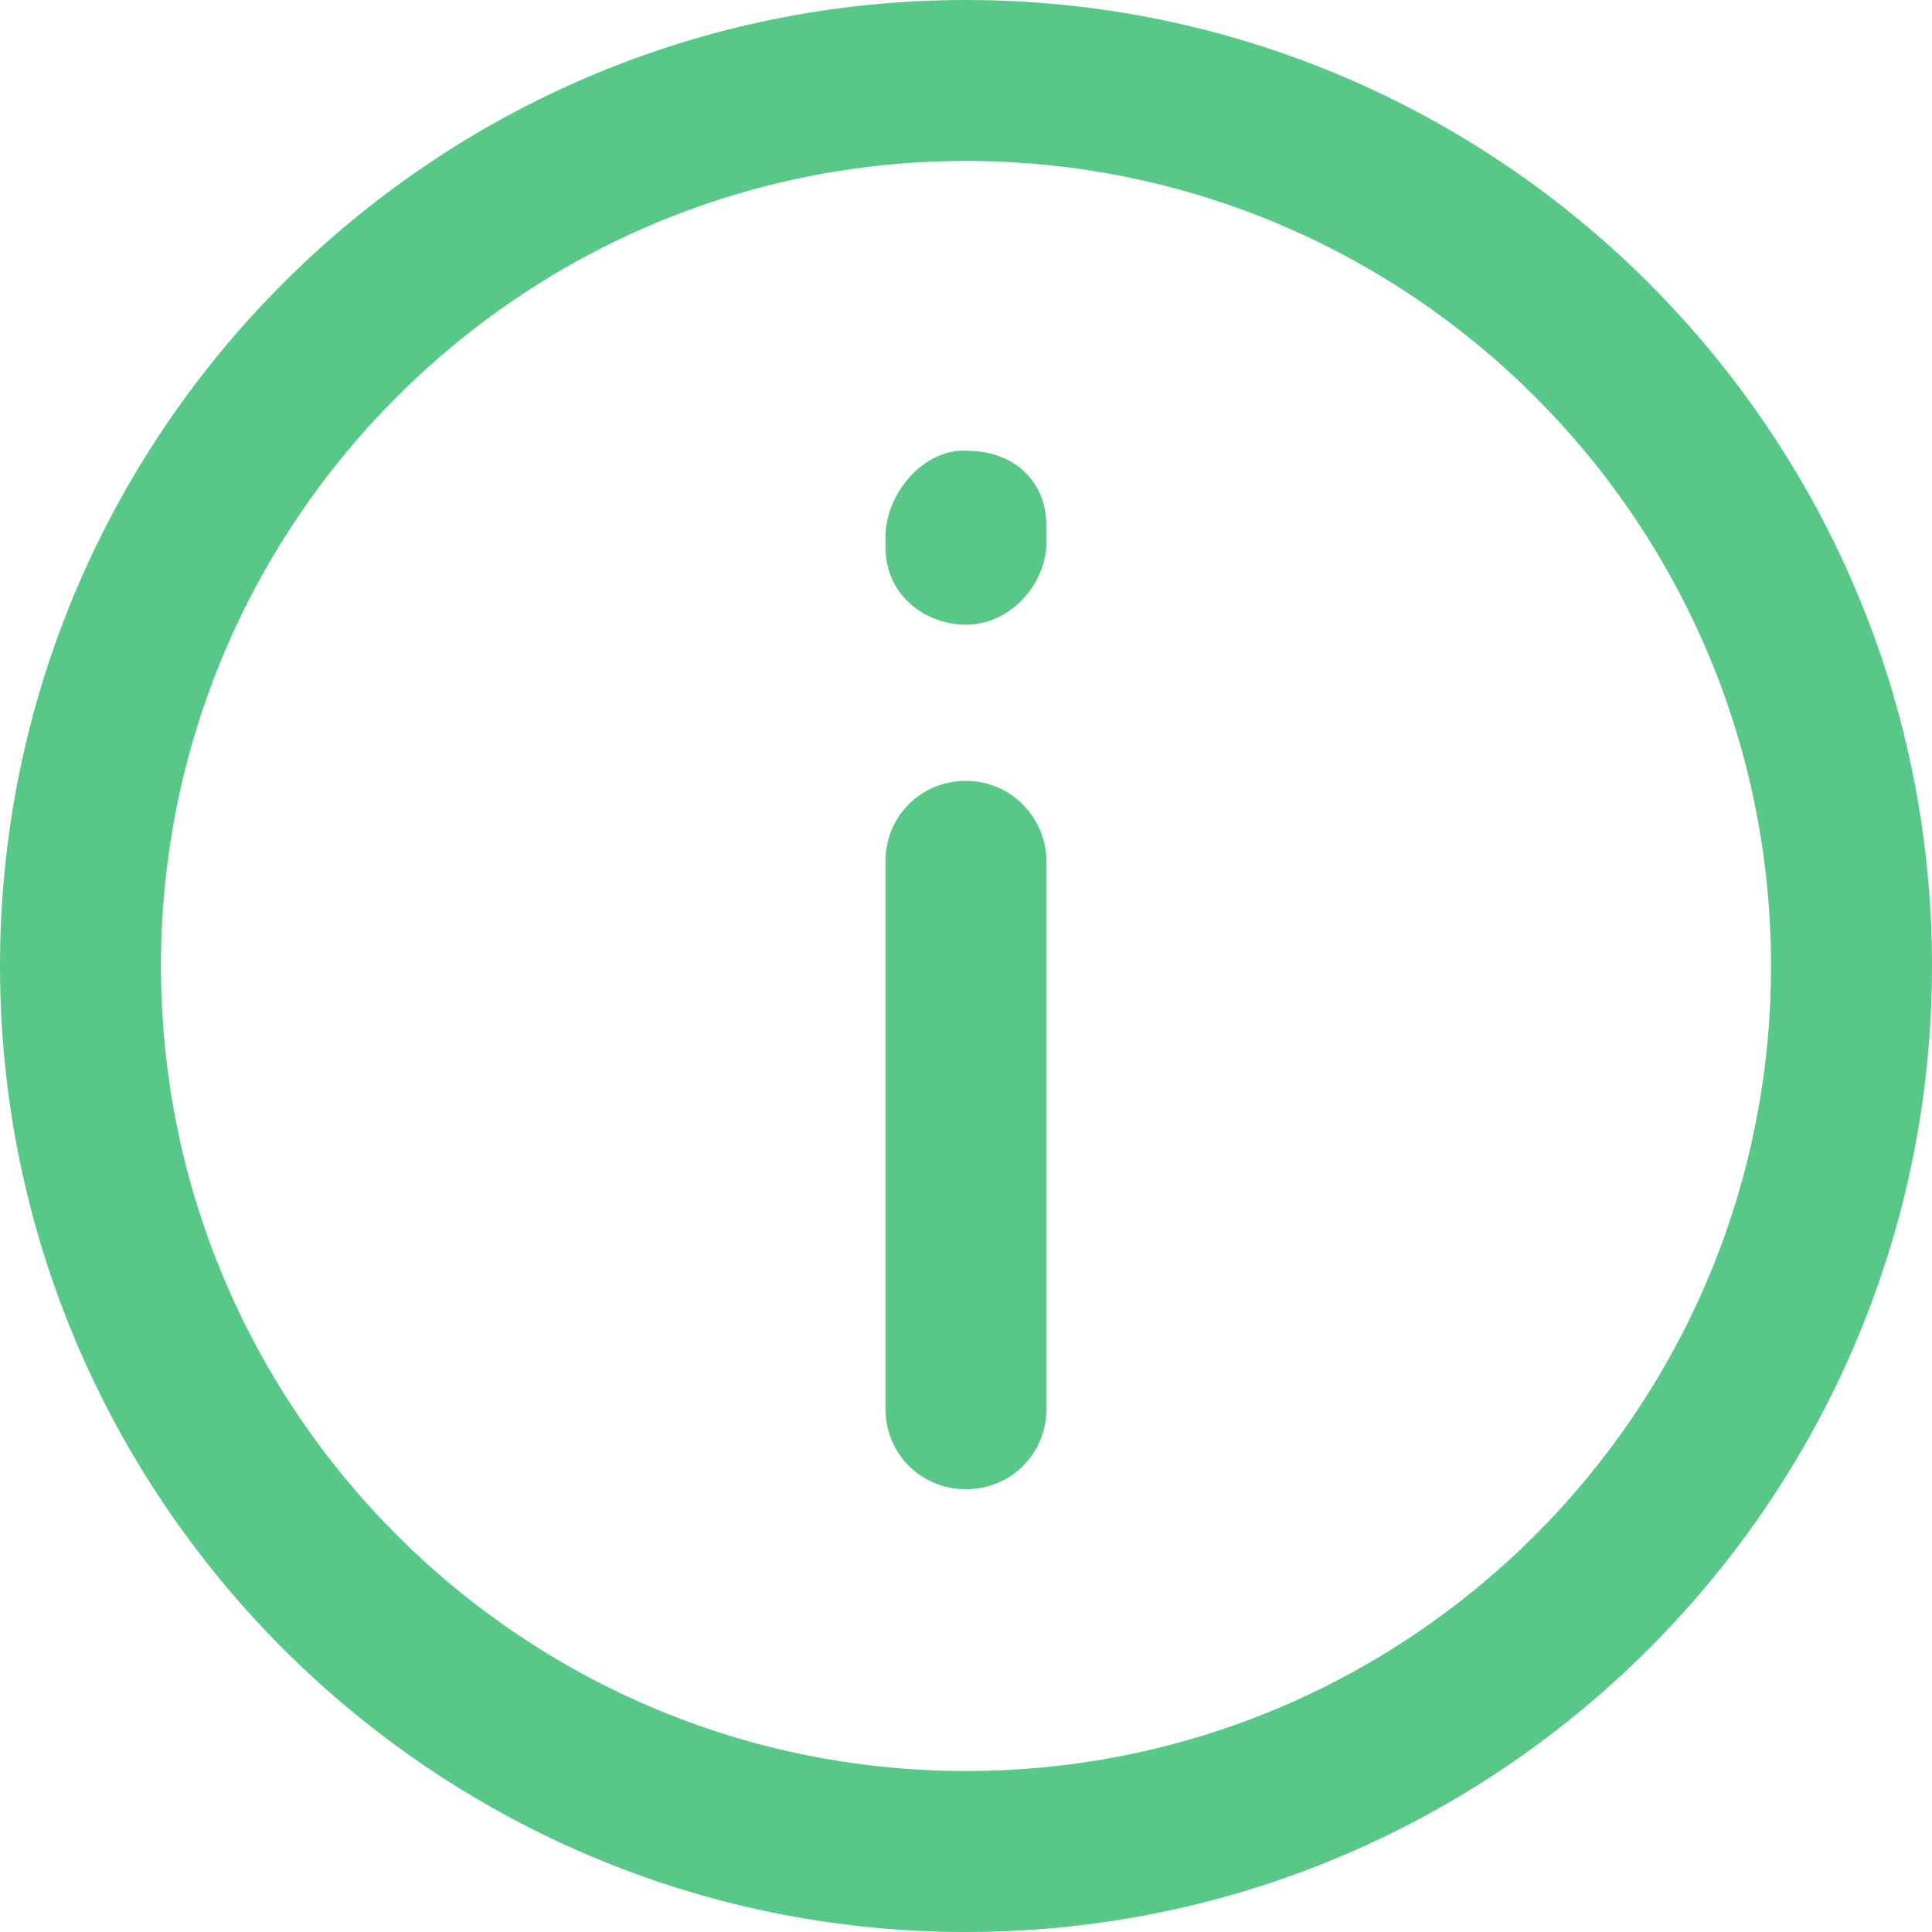 <svg width="28" height="28" viewBox="0 0 28 28" fill="none" xmlns="http://www.w3.org/2000/svg">
<path d="M14 0C6.277 0 0 6.277 0 14C0 21.723 6.277 28 14 28C21.723 28 28 21.723 28 14C28 6.277 21.723 0 14 0ZM14 25.667C7.56 25.667 2.333 20.44 2.333 14C2.333 7.56 7.56 2.333 14 2.333C20.44 2.333 25.667 7.56 25.667 14C25.667 20.44 20.44 25.667 14 25.667Z" fill="#58C889"/>
<path d="M14 11.317C13.346 11.317 12.833 11.83 12.833 12.483V20.417C12.833 21.07 13.346 21.583 14 21.583C14.653 21.583 15.166 21.07 15.166 20.417V12.483C15.166 11.853 14.653 11.317 14 11.317Z" fill="#58C889"/>
<path d="M14.023 6.534C13.416 6.487 12.856 7.117 12.833 7.747C12.833 7.77 12.833 7.91 12.833 7.934C12.833 8.564 13.323 9.03 13.976 9.054H14C14.63 9.054 15.143 8.494 15.166 7.887C15.166 7.864 15.166 7.63 15.166 7.63C15.166 6.954 14.676 6.534 14.023 6.534Z" fill="#58C889"/>
</svg>

